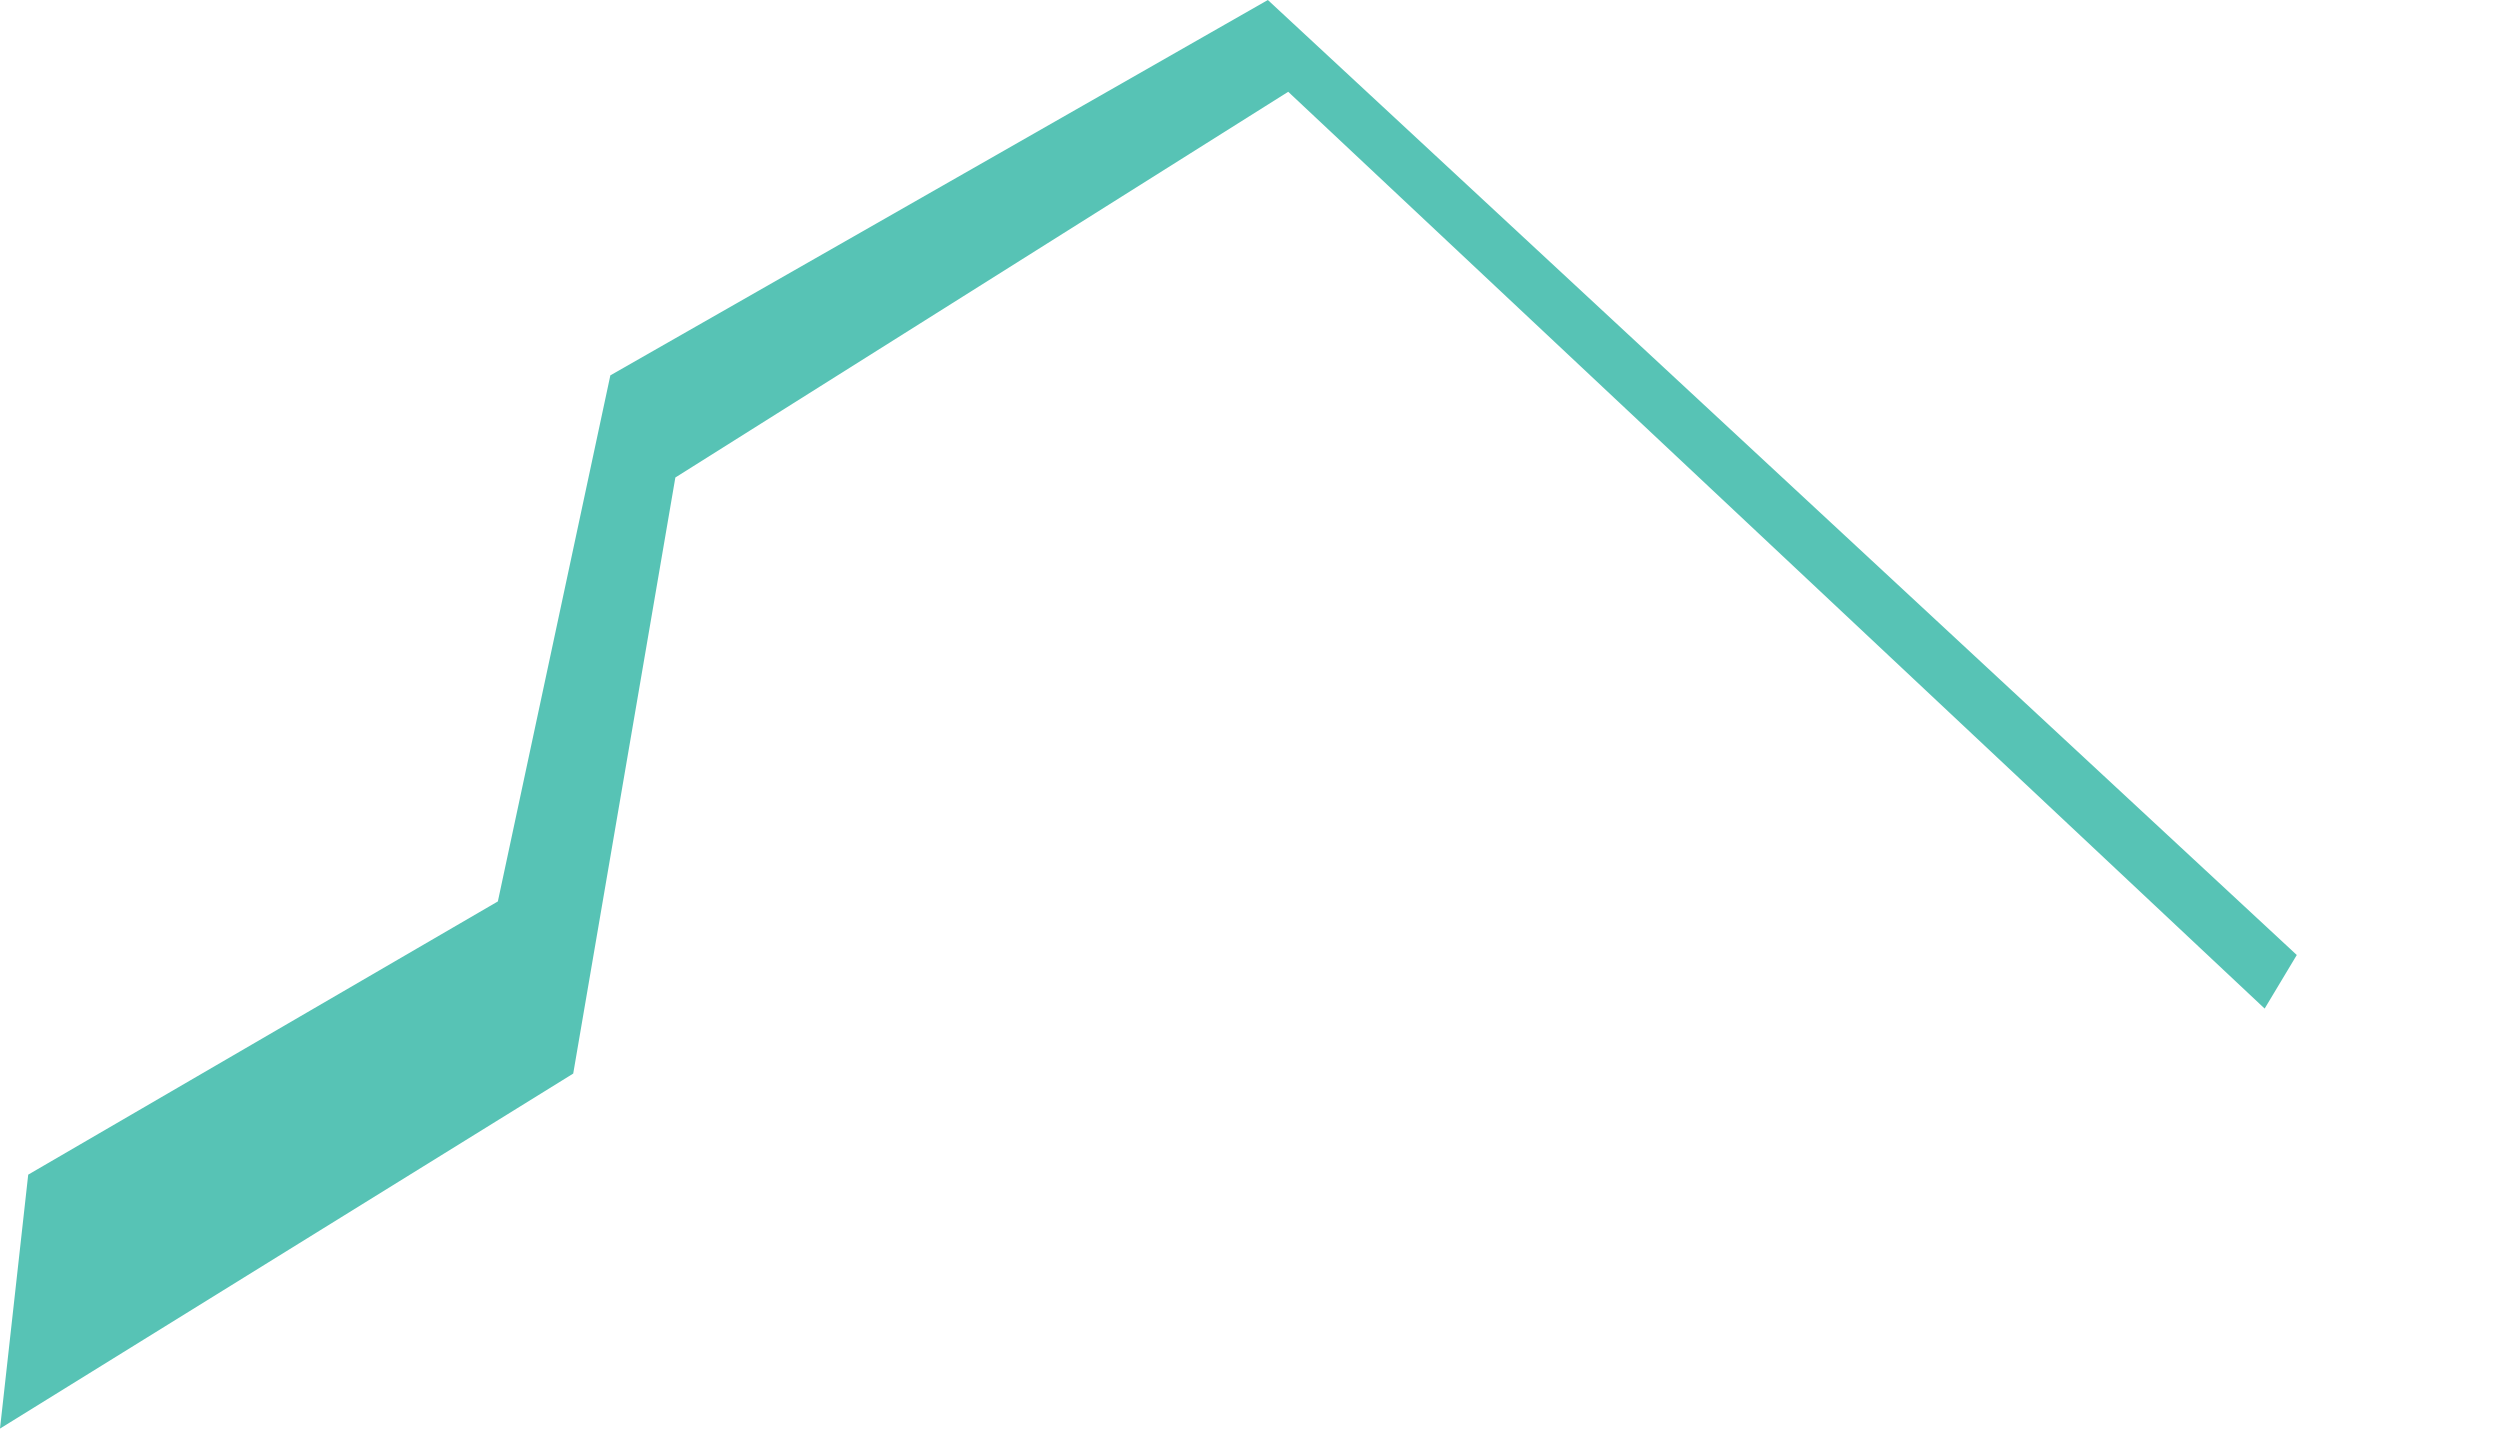 <svg width="7" height="4" viewBox="0 0 7 4" fill="none" xmlns="http://www.w3.org/2000/svg">
<path d="M6.431 2.674L6.341 2.824L3.607 0.257L1.891 1.337L1.605 3.006L0 4L0.079 3.289L1.394 2.524L1.709 1.051L3.55 0L6.431 2.674Z" fill="#57C3B5"/>
</svg>
